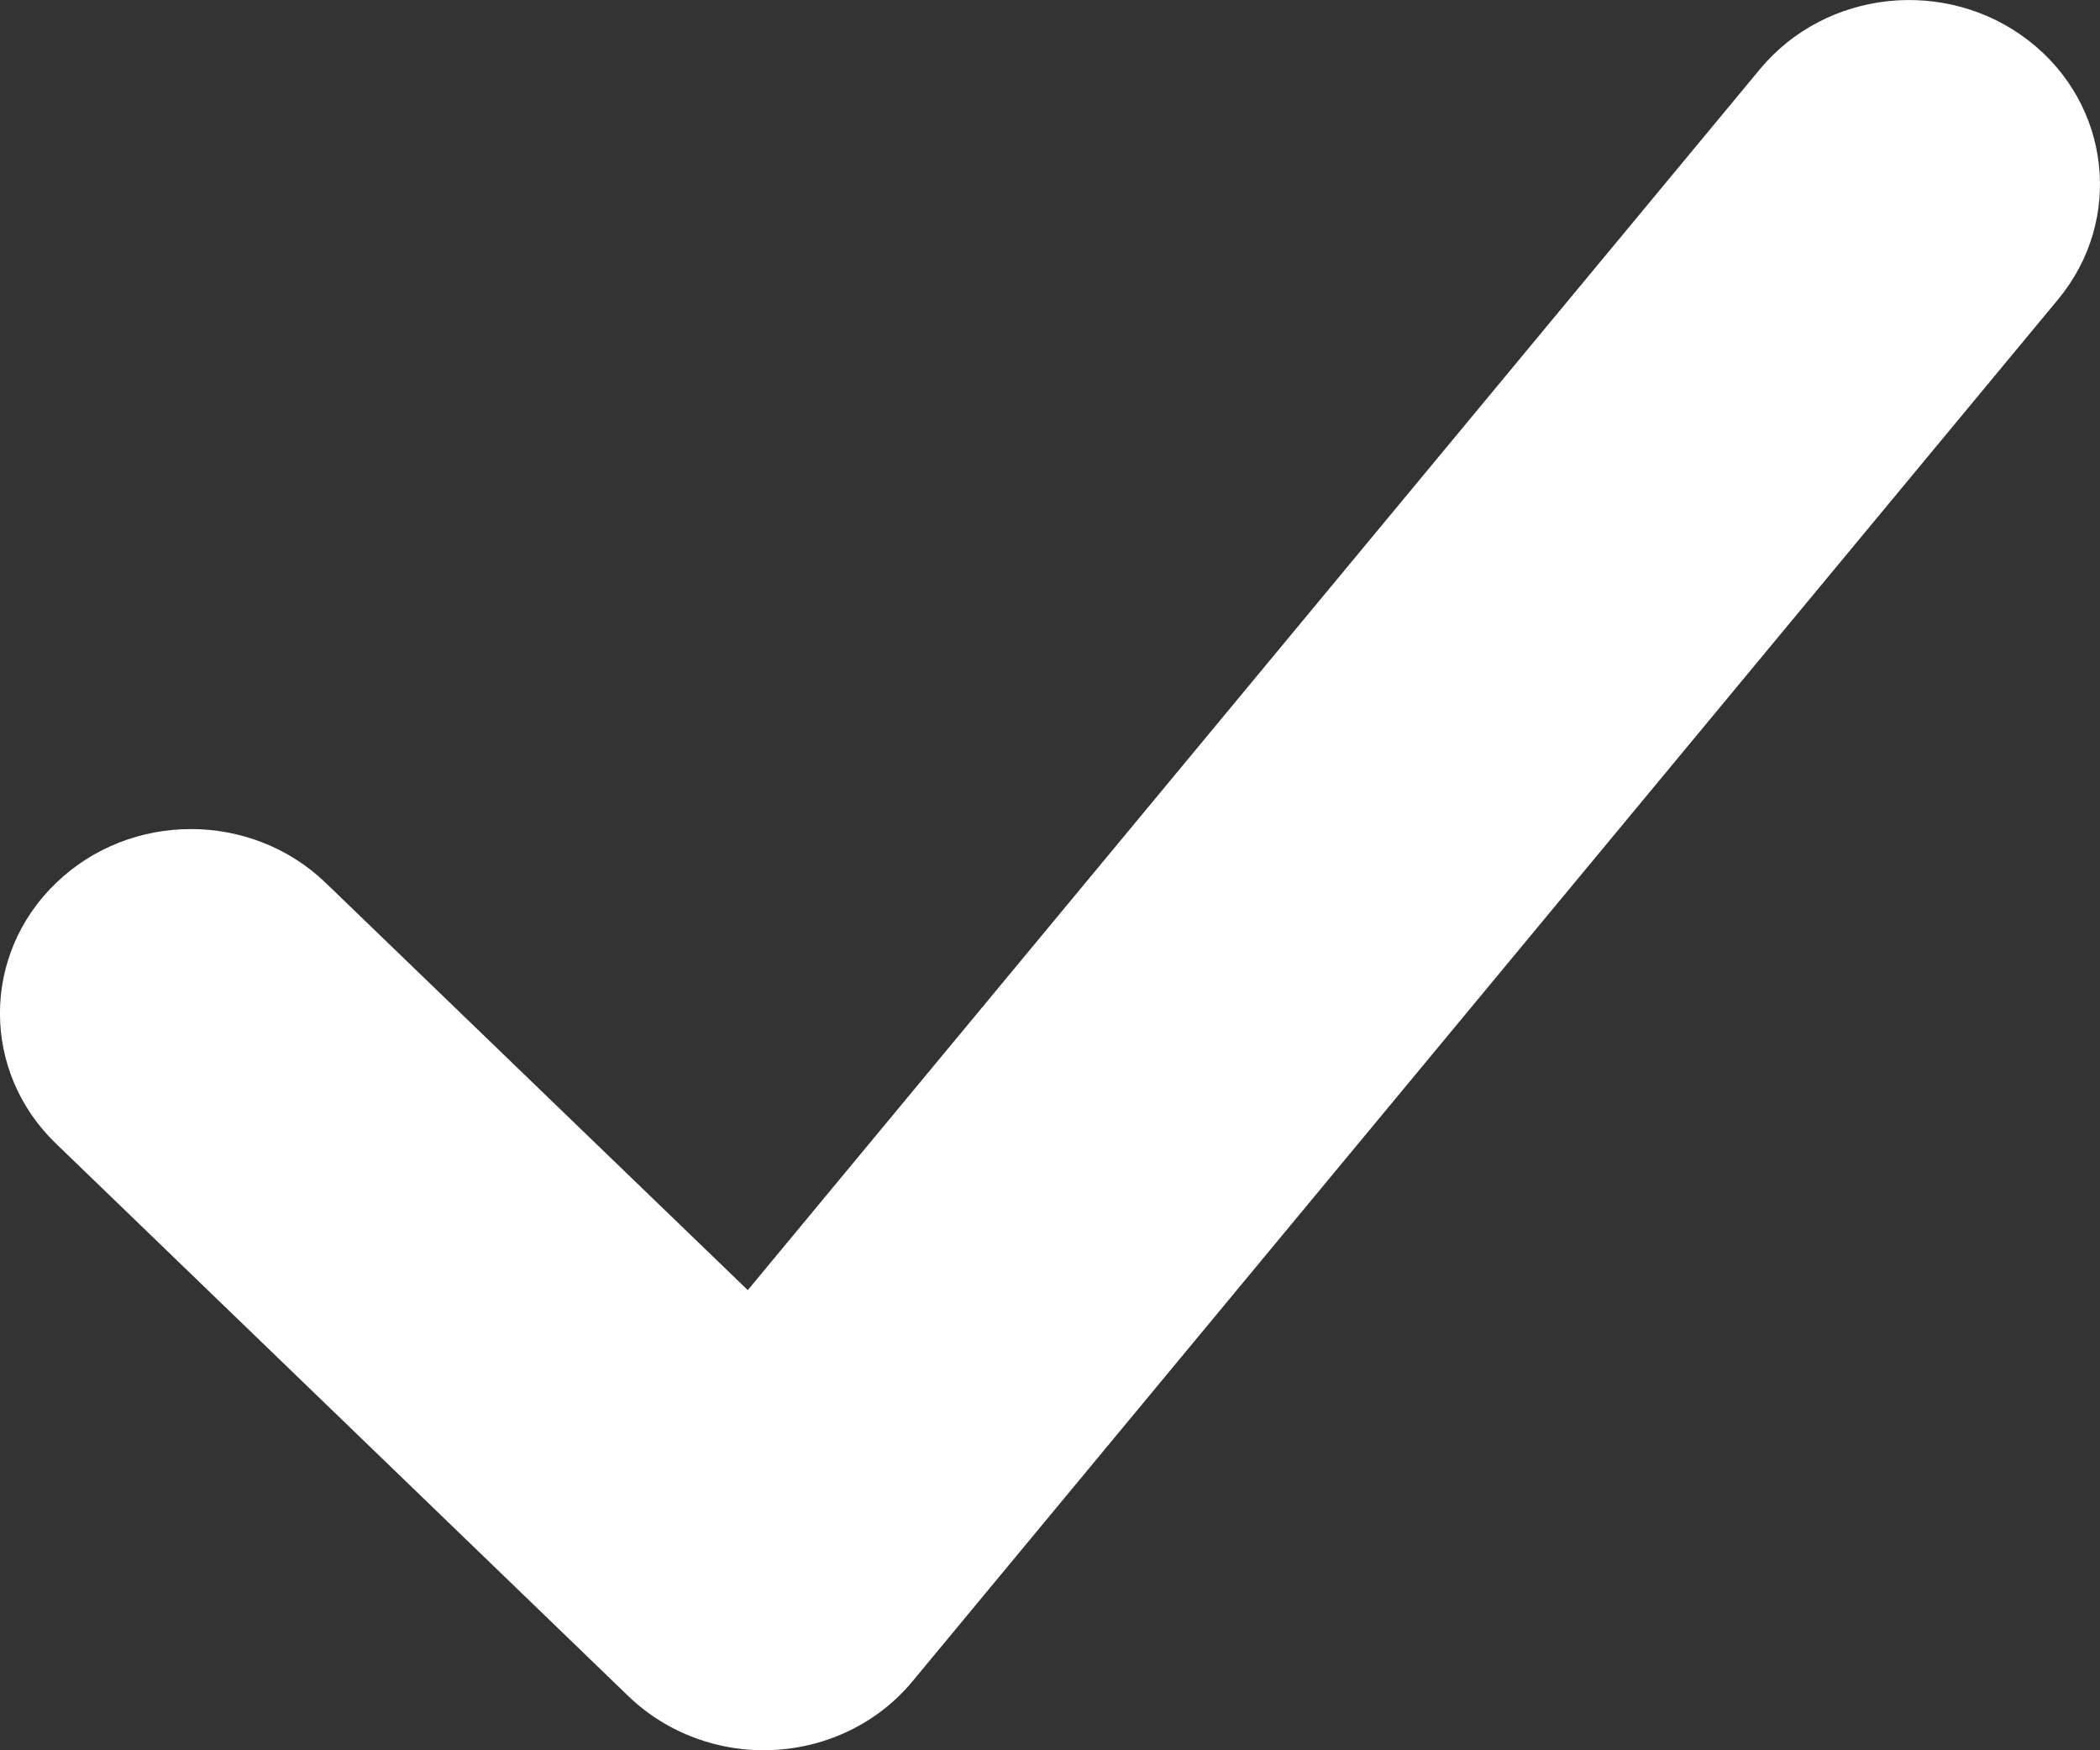 <svg
  width="12"
  height="10"
  viewBox="0 0 12 10"
  fill="none"
  xmlns="http://www.w3.org/2000/svg"
>
    <rect x="0" y="0" width="12" height="10" fill="#333333" stroke="none"/>
    <path
      fill-rule="evenodd"
      clip-rule="evenodd"
      d="M11.591 0.231C12.061 0.594 12.137 1.256 11.761 1.71L5.215 9.605C5.022 9.839 4.734 9.982 4.424 9.998C4.114 10.015 3.812 9.903 3.592 9.692L0.32 6.534C-0.107 6.123 -0.107 5.456 0.32 5.045C0.746 4.634 1.436 4.634 1.862 5.045L4.273 7.371L10.057 0.395C10.434 -0.059 11.12 -0.132 11.591 0.231Z"
      fill="white"
    />
  </svg>
